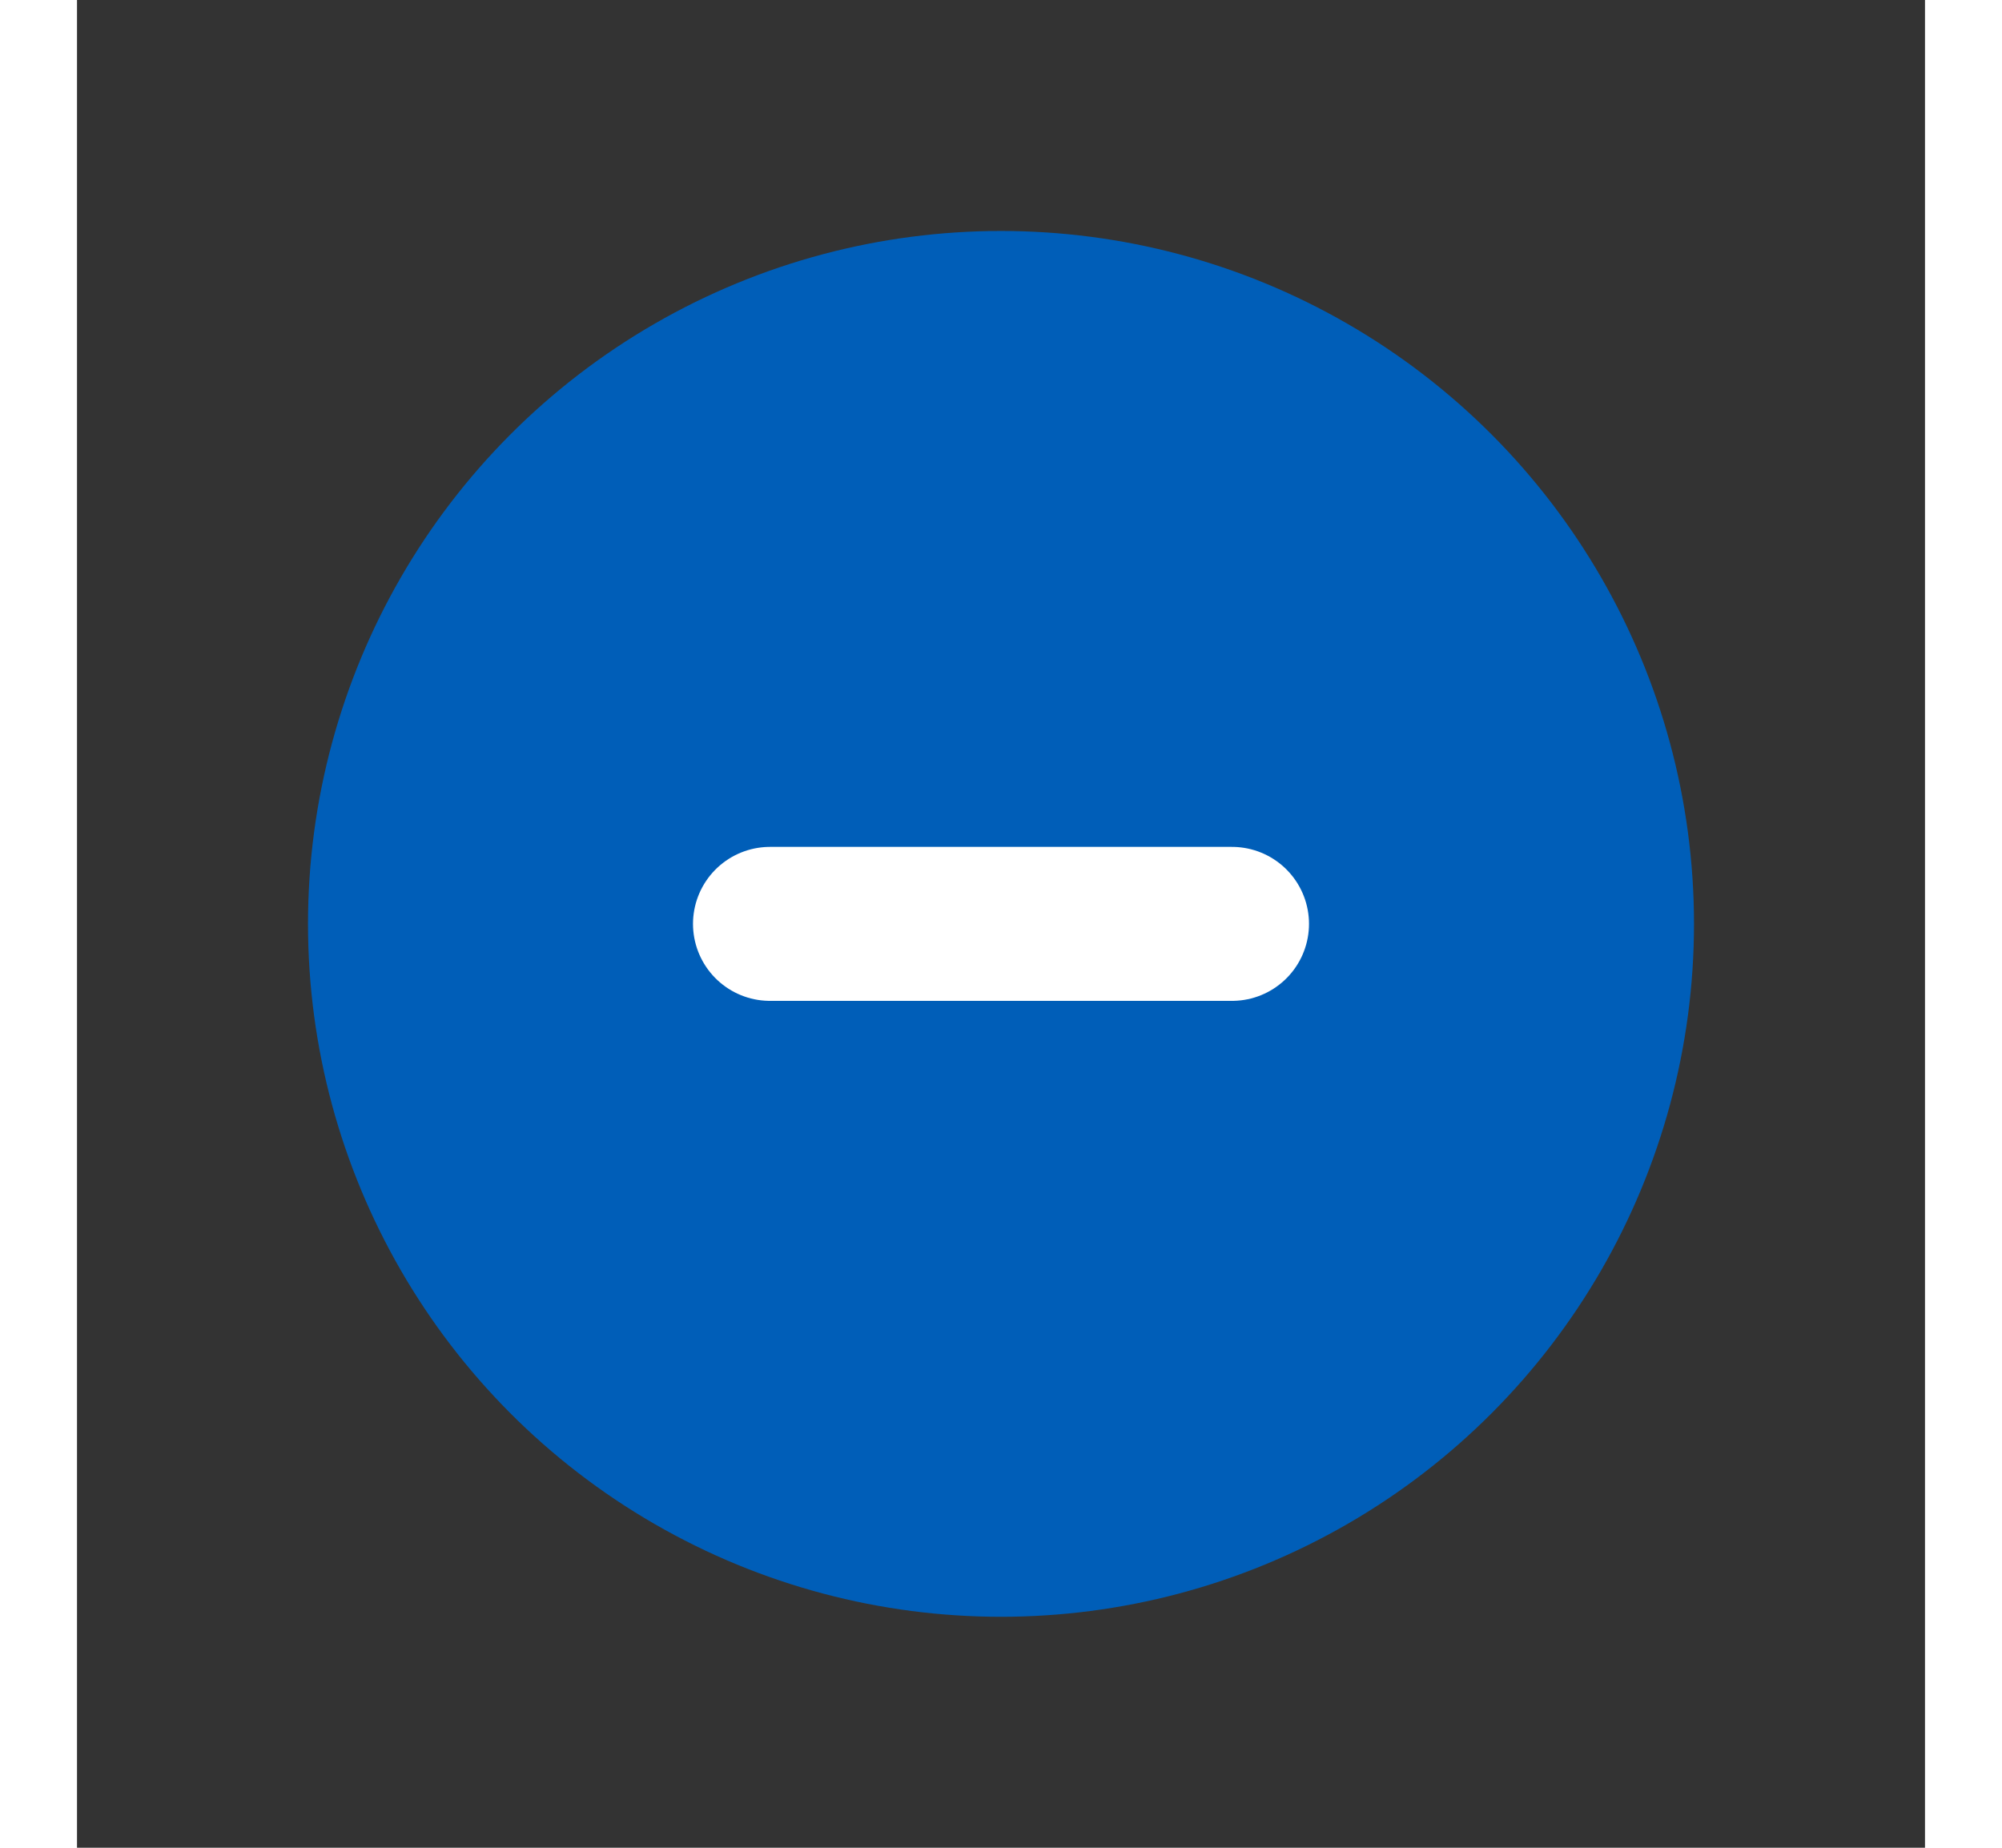 <svg class="nhsuk-icon nhsuk-icon__minus" fill="#005eb8" xmlns="http://www.w3.org/2000/svg" viewBox="0 0 24 24" width="26" aria-hidden="true">
  <rect x="0" y="0" width="24" height="24" fill="#333333" stroke="none"/>
  <circle cx="12" cy="12" r="9"></circle>
  <line fill="none" stroke="#fff" y1="12" y2="12" x1="9" x2="15" stroke-width="2" stroke-linecap="round"></line>
</svg>
